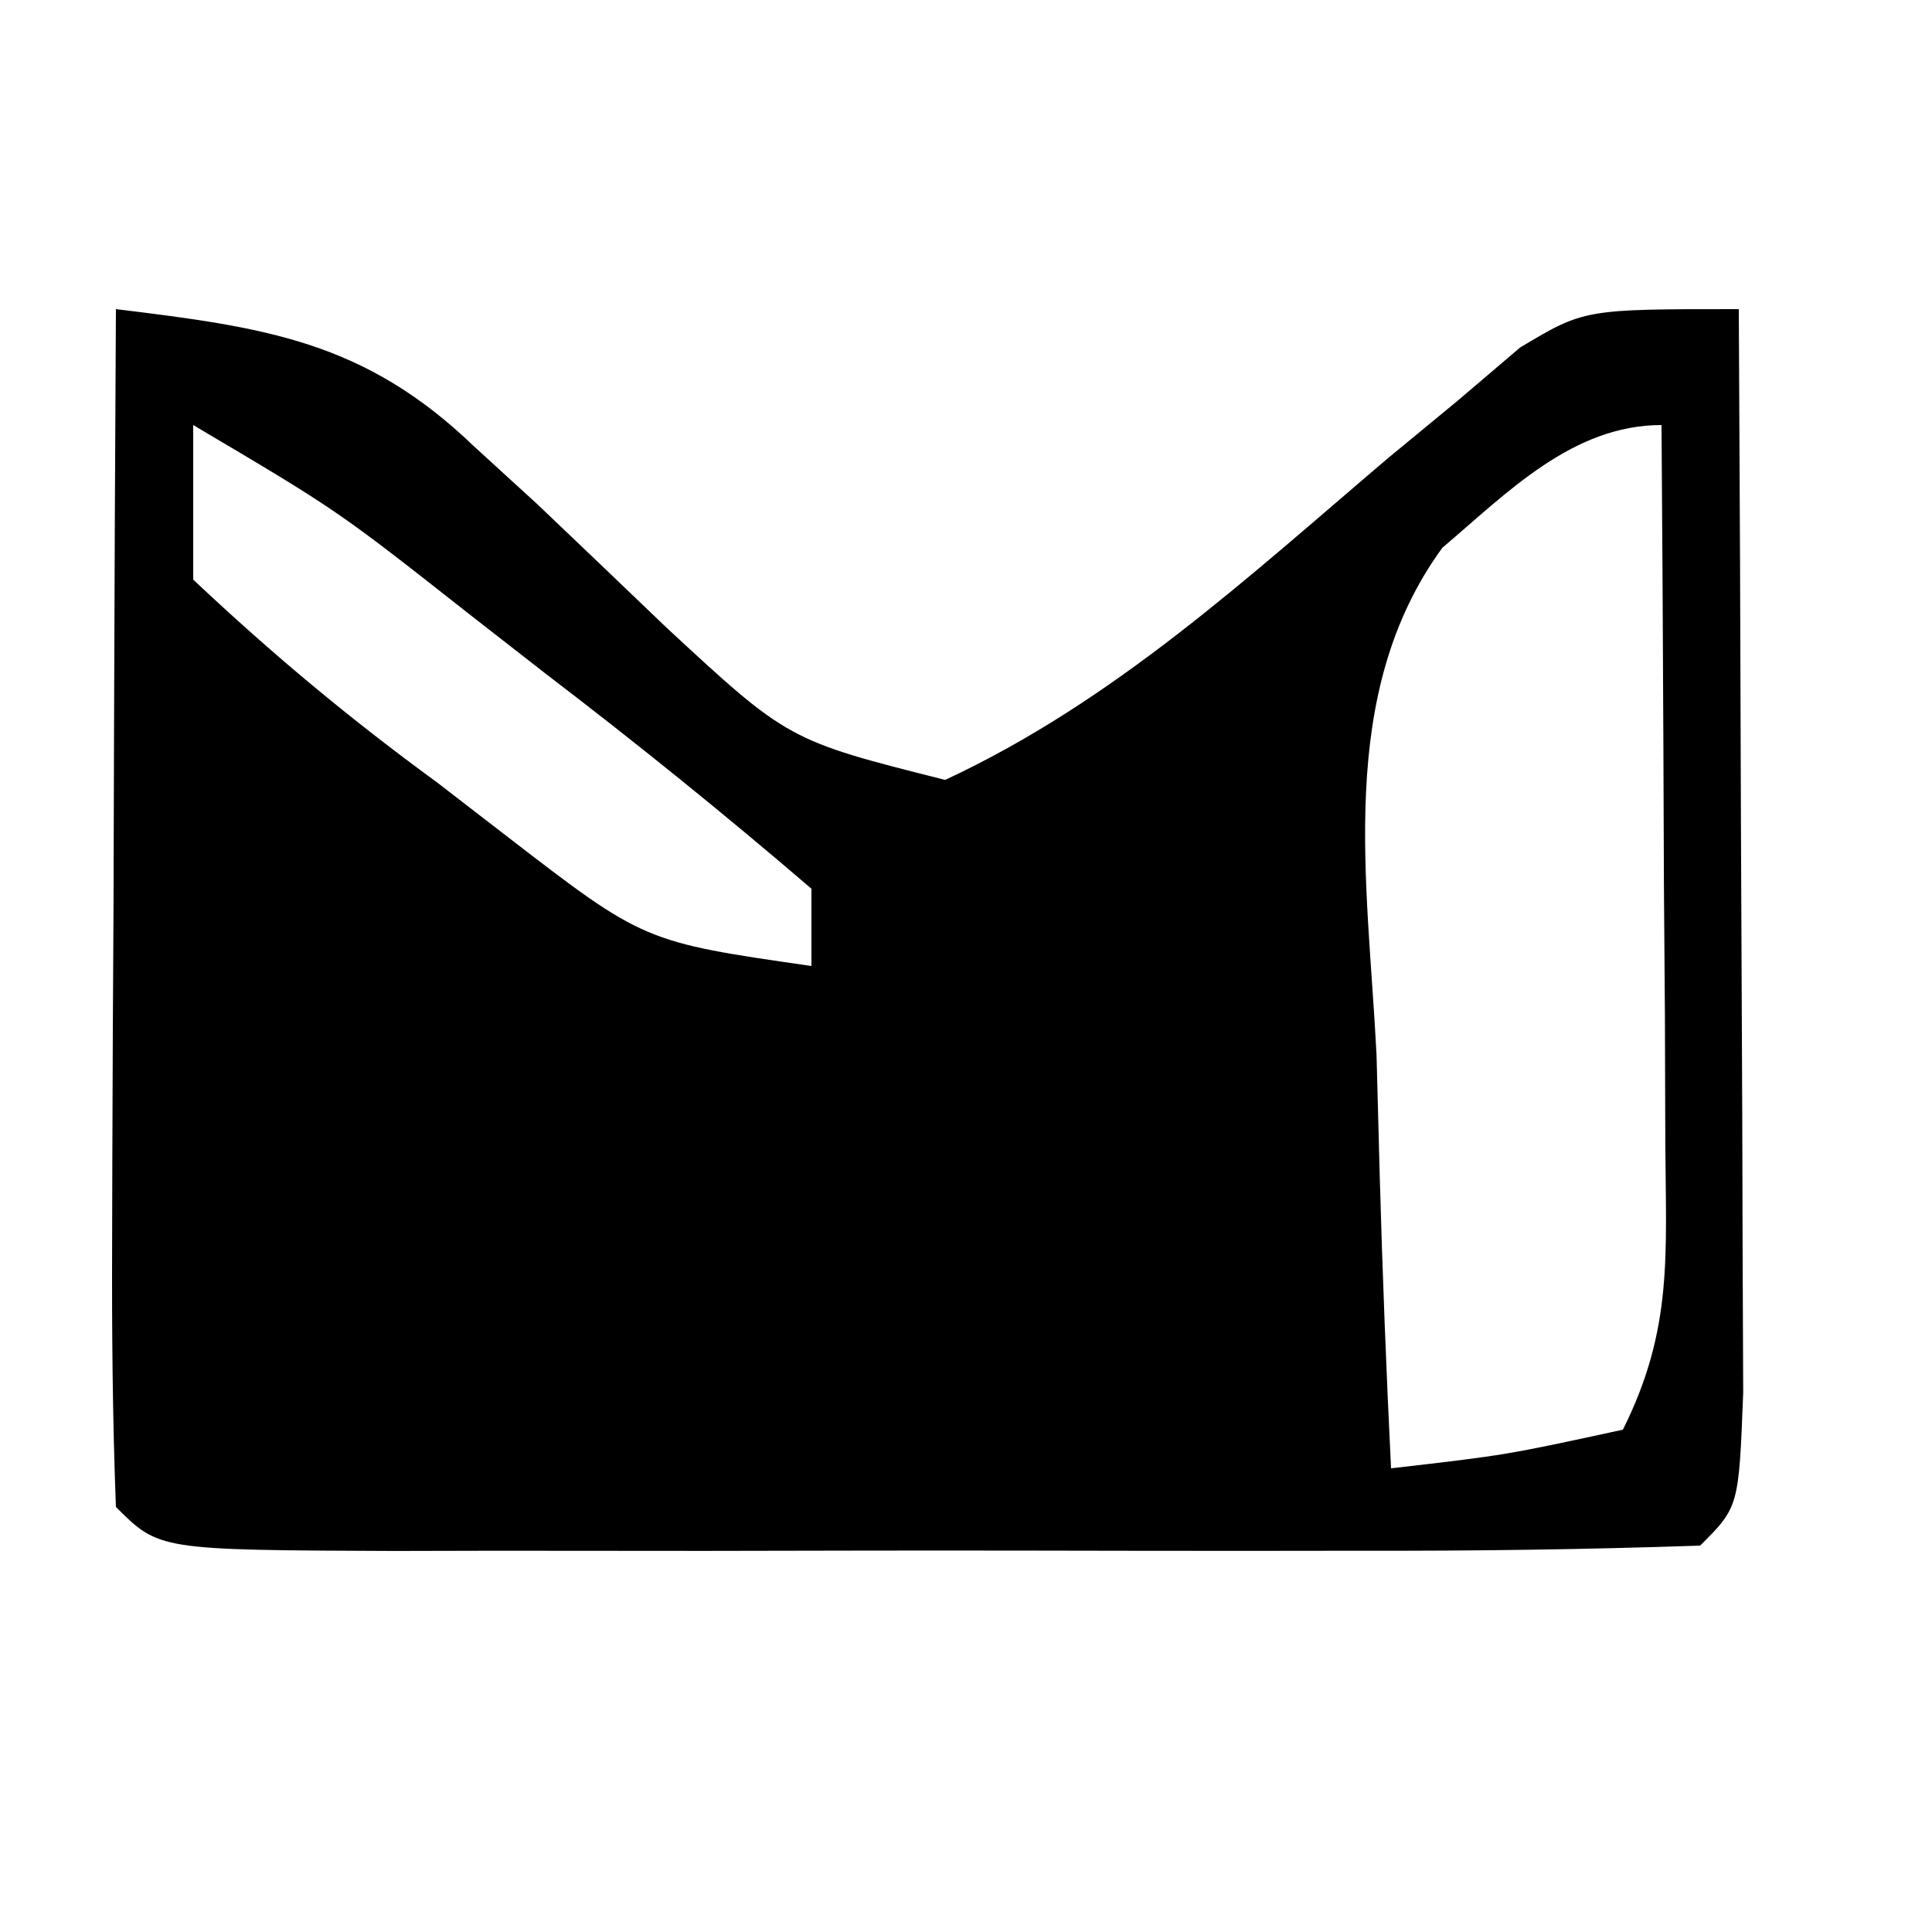 <?xml version="1.0" encoding="UTF-8"?>
<svg version="1.1" xmlns="http://www.w3.org/2000/svg" width="50" height="50">
<path d="M0 0 C3.849 0.47 6.423 0.822 9.254 3.539 C9.799 4.037 10.343 4.534 10.904 5.047 C12.016 6.105 13.125 7.165 14.232 8.227 C17.397 11.16 17.397 11.16 21.461 12.184 C25.835 10.145 29.262 6.969 32.916 3.861 C33.512 3.37 34.108 2.878 34.723 2.371 C35.256 1.917 35.79 1.462 36.34 0.994 C38 0 38 0 42 0 C42.025 4.397 42.043 8.793 42.055 13.19 C42.06 14.686 42.067 16.183 42.075 17.68 C42.088 19.827 42.093 21.974 42.098 24.121 C42.103 25.415 42.108 26.708 42.114 28.041 C42 31 42 31 41 32 C38.055 32.101 35.133 32.14 32.188 32.133 C30.861 32.134 30.861 32.134 29.509 32.136 C27.636 32.136 25.763 32.135 23.89 32.13 C21.012 32.125 18.135 32.13 15.258 32.137 C13.443 32.136 11.628 32.135 9.812 32.133 C8.946 32.135 8.079 32.137 7.186 32.139 C1.115 32.115 1.115 32.115 0 31 C-0.088 28.708 -0.107 26.414 -0.098 24.121 C-0.096 23.434 -0.095 22.748 -0.093 22.04 C-0.088 19.839 -0.075 17.638 -0.062 15.438 C-0.057 13.949 -0.053 12.46 -0.049 10.971 C-0.038 7.314 -0.021 3.657 0 0 Z M2 3 C2 4.32 2 5.64 2 7 C4.071 8.95 6.033 10.584 8.312 12.25 C8.907 12.709 9.502 13.168 10.115 13.641 C13.664 16.376 13.664 16.376 18 17 C18 16.34 18 15.68 18 15 C15.745 13.065 13.483 11.239 11.125 9.438 C10.474 8.93 9.823 8.423 9.152 7.9 C5.732 5.208 5.732 5.208 2 3 Z M34.327 6.177 C31.558 9.981 32.401 14.815 32.625 19.312 C32.652 20.339 32.679 21.366 32.707 22.424 C32.778 24.951 32.876 27.475 33 30 C35.971 29.658 35.971 29.658 39 29 C40.305 26.39 40.113 24.473 40.098 21.555 C40.094 20.478 40.091 19.402 40.088 18.293 C40.075 16.601 40.075 16.601 40.062 14.875 C40.056 13.172 40.056 13.172 40.049 11.434 C40.037 8.622 40.021 5.811 40 3 C37.689 3 35.994 4.765 34.327 6.177 Z " fill="#000000" transform="translate(3,8)"/>
</svg>
